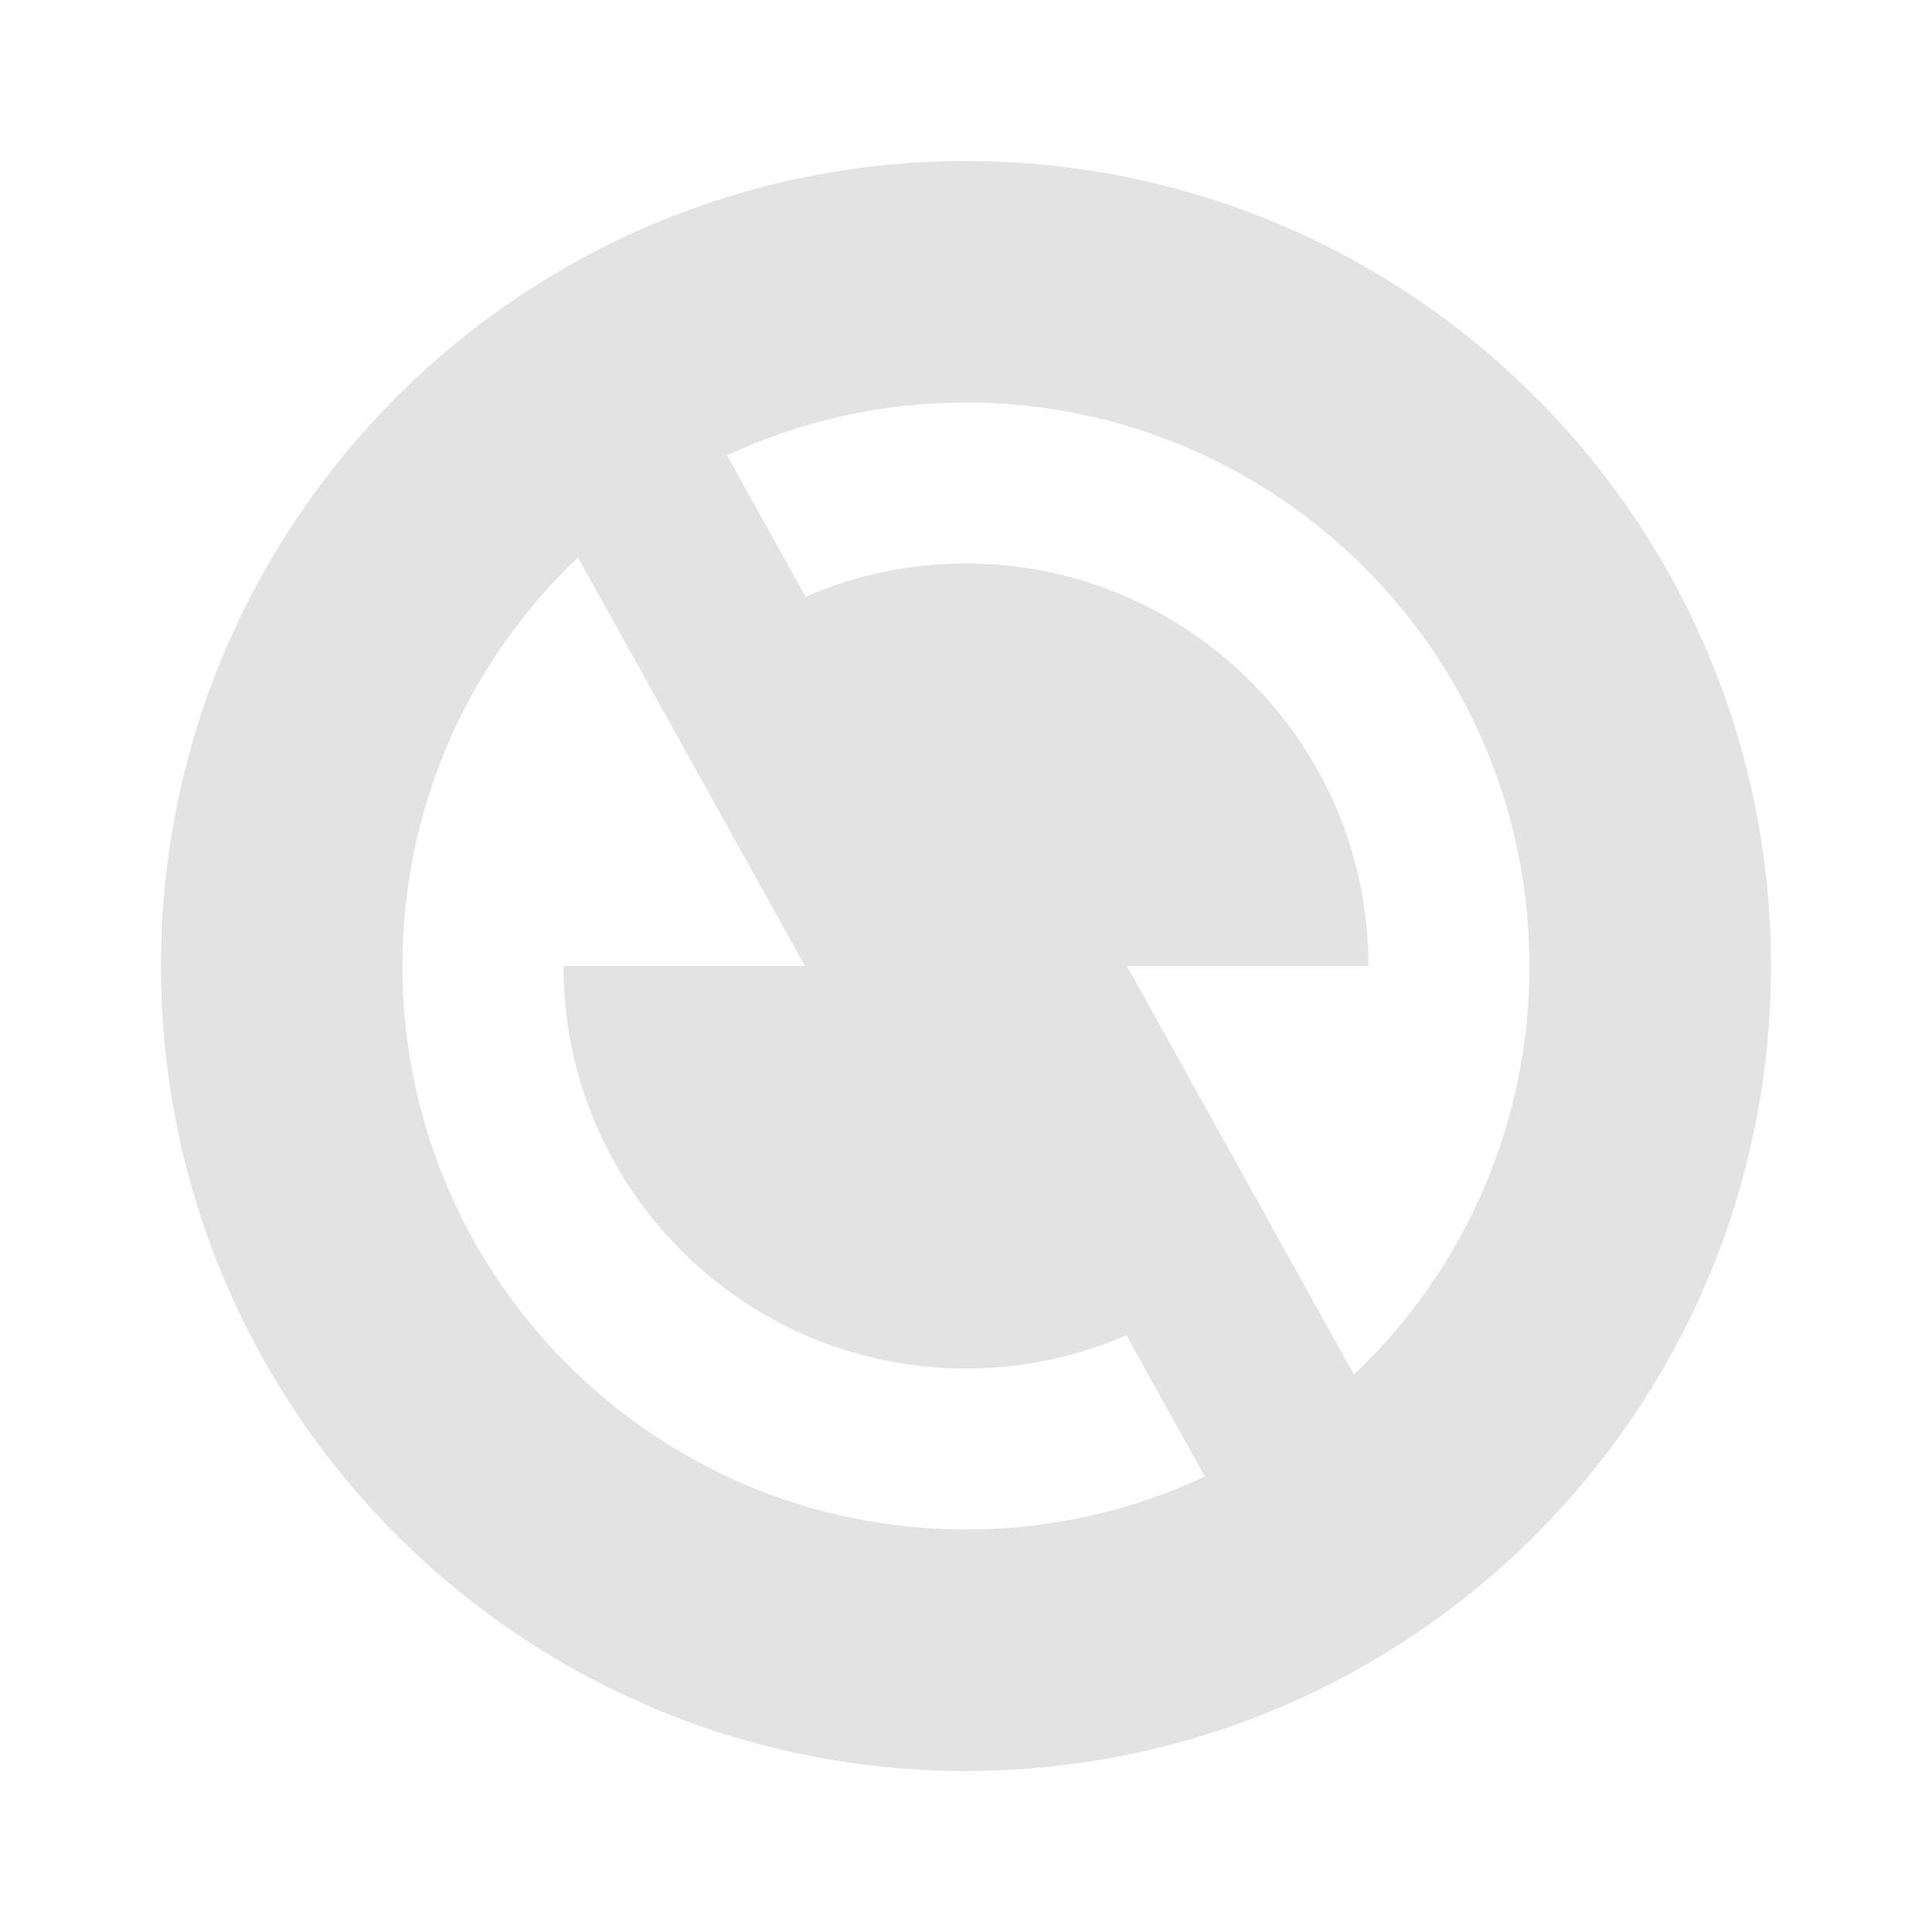 <svg width="20" height="20" viewBox="0 0 20 20" fill="none" xmlns="http://www.w3.org/2000/svg">
<path d="M9.999 18.333C5.397 18.333 1.666 14.602 1.666 10C1.666 5.398 5.397 1.667 9.999 1.667C14.602 1.667 18.333 5.398 18.333 10C18.333 14.602 14.602 18.333 9.999 18.333ZM14.016 14.23C15.135 13.167 15.833 11.665 15.833 10C15.833 6.778 13.221 4.167 9.999 4.167C9.115 4.167 8.277 4.363 7.526 4.715L8.339 6.177C8.847 5.956 9.409 5.833 9.999 5.833C12.3 5.833 14.166 7.699 14.166 10H11.666L14.016 14.23ZM12.472 15.285L11.66 13.822C11.151 14.044 10.59 14.167 9.999 14.167C7.698 14.167 5.833 12.301 5.833 10H8.333L5.983 5.77C4.864 6.833 4.166 8.335 4.166 10C4.166 13.222 6.778 15.833 9.999 15.833C10.883 15.833 11.722 15.637 12.472 15.285Z" fill="#E3E3E3"/>
</svg>
